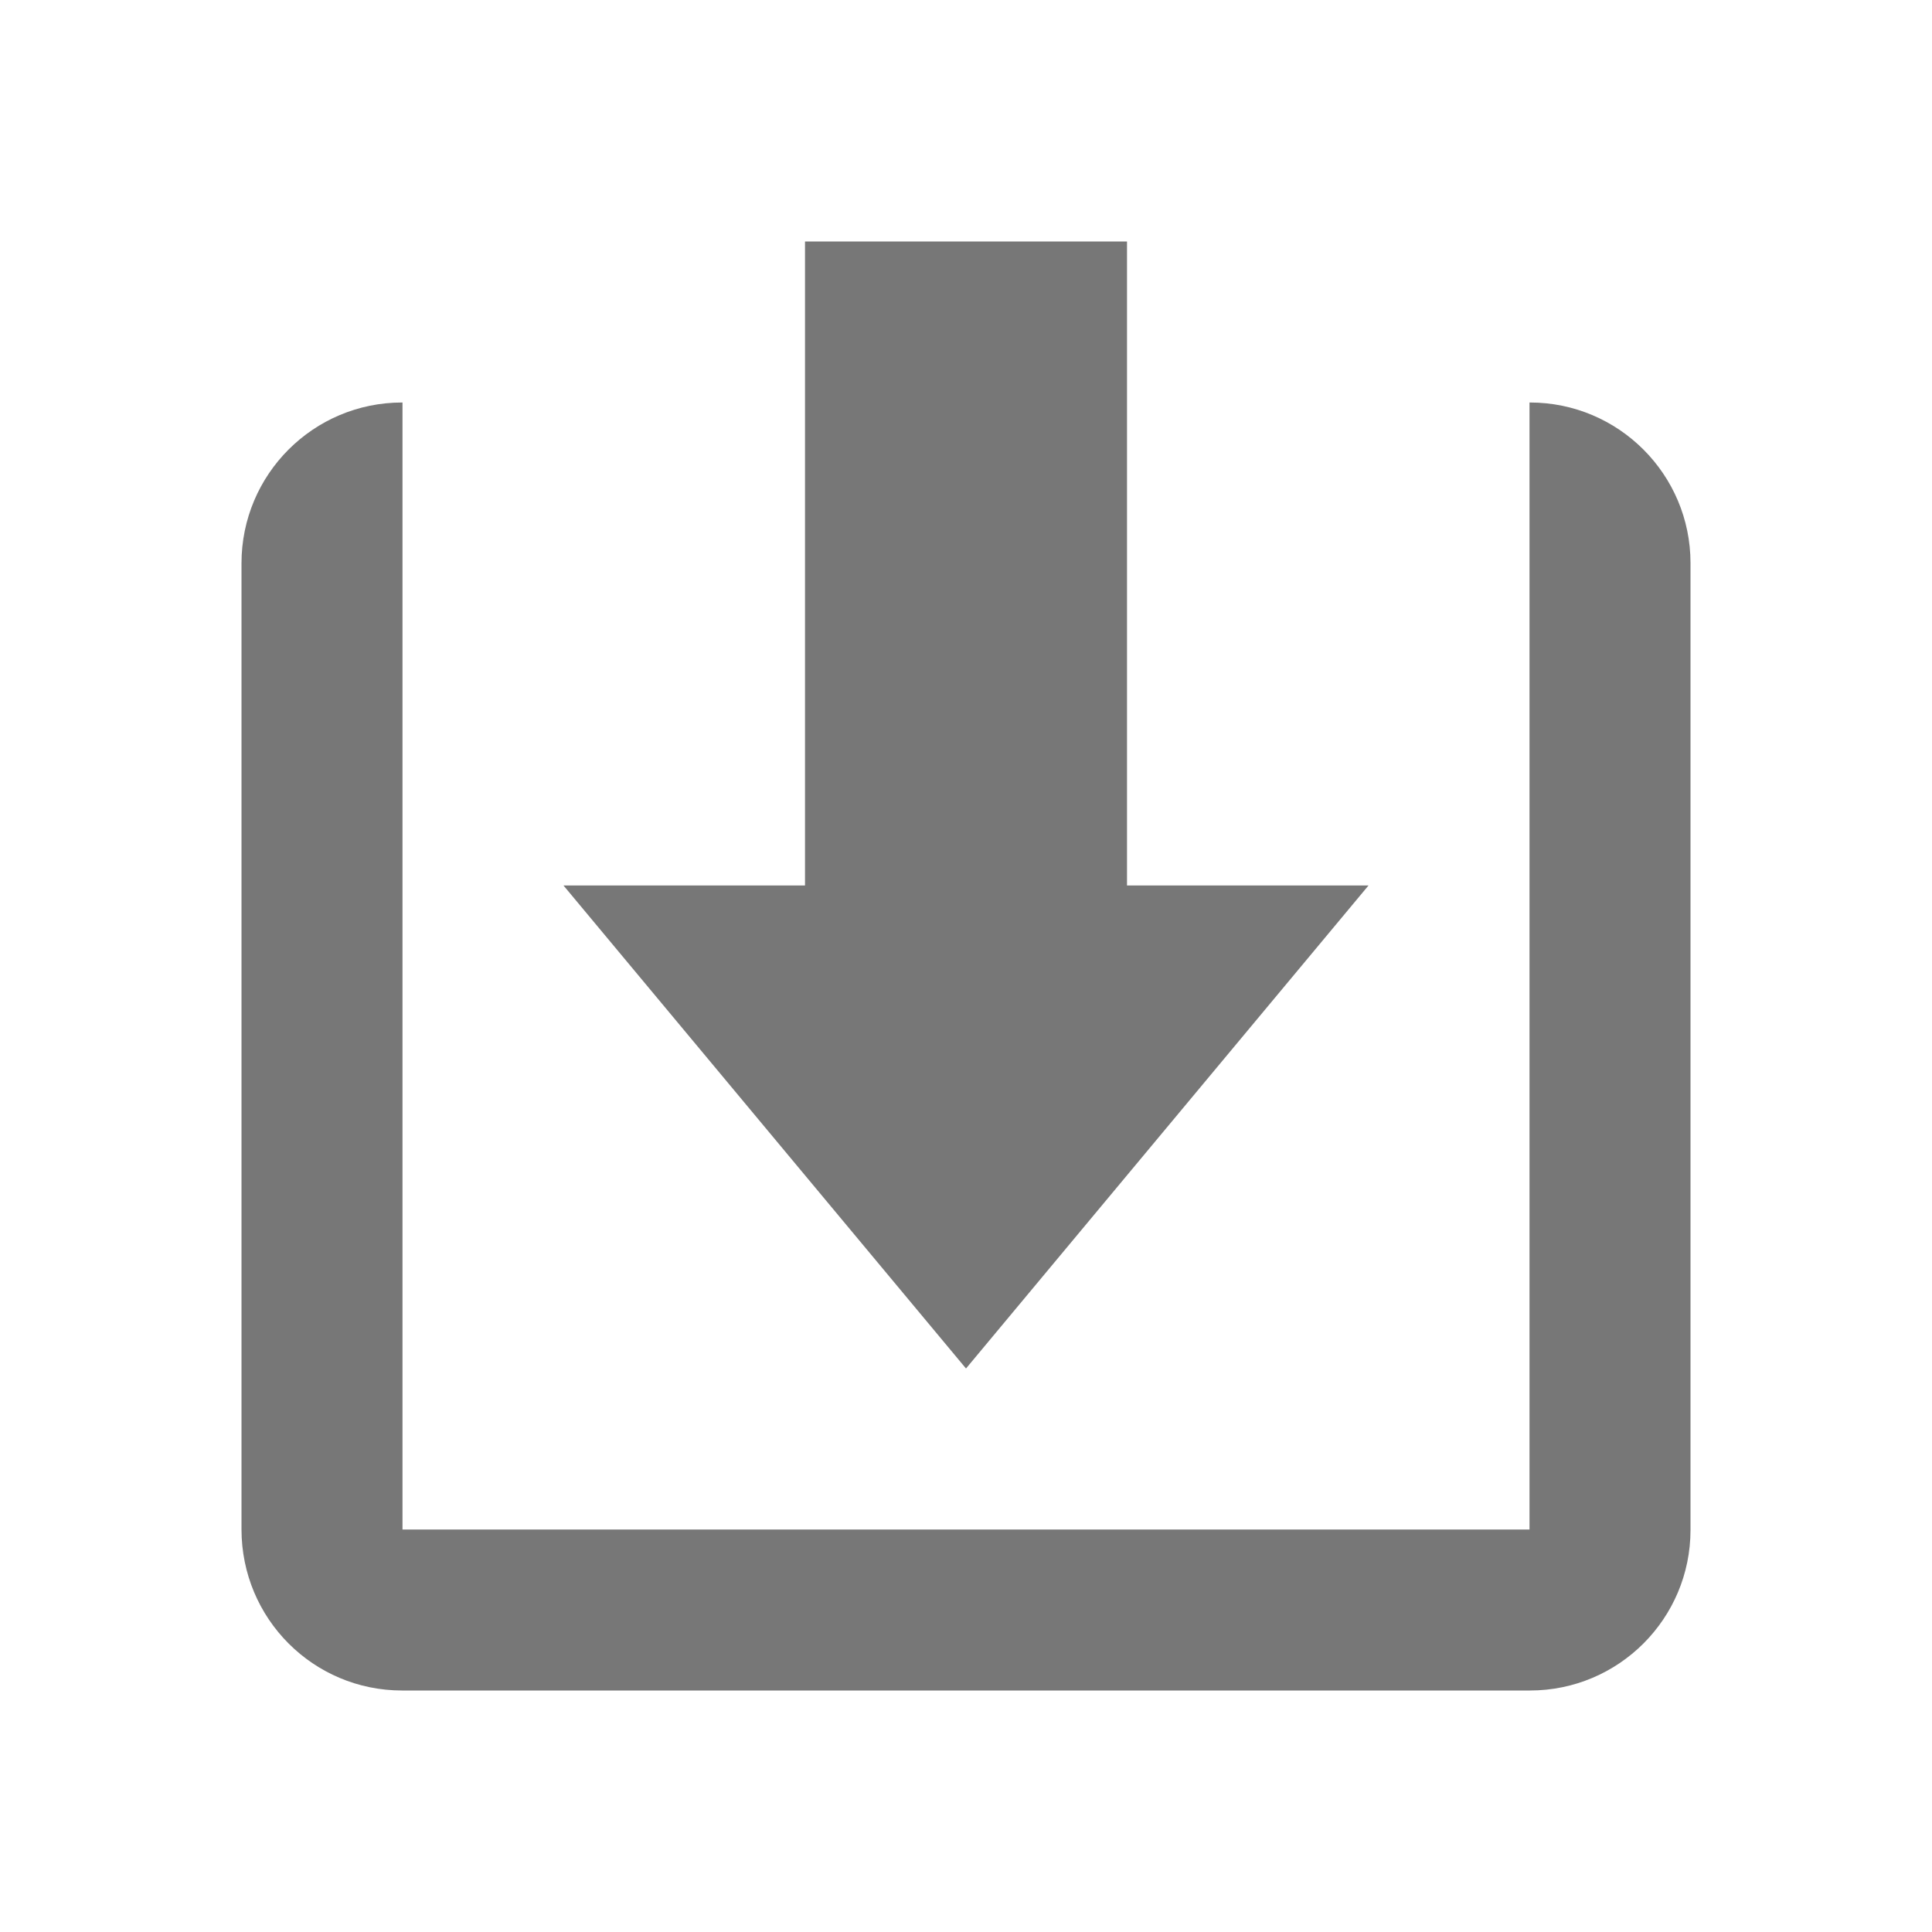 <?xml version="1.0" encoding="UTF-8" standalone="no"?>
<svg width="24px" height="24px" viewBox="0 0 24 24" version="1.1" xmlns="http://www.w3.org/2000/svg" xmlns:xlink="http://www.w3.org/1999/xlink">
    <!-- Generator: Sketch 40.1 (33804) - http://www.bohemiancoding.com/sketch -->
    <title>import</title>
    <desc>Created with Sketch.</desc>
    <defs></defs>
    <g id="Page-1" stroke="none" stroke-width="1" fill="none" fill-rule="evenodd">
        <g id="import" fill="#777777">
            <g id="Group" transform="translate(3, 3)">
                <g id="Rectangle-130-+-Triangle-30-+-Rectangle-131" transform="translate(4, 0)">
                    <rect id="Rectangle-130" x="3" y="0" width="4" height="11"></rect>
                    <polygon id="Triangle-30" points="0 8 10 8 5 14"></polygon>
                </g>
                <path d="M16,2 L16.005,2 C17.107,2 18,2.895 18,3.994 L18,16.006 C18,17.107 17.107,18 16.005,18 L1.995,18 C0.893,18 0,17.108 0,15.998 L0,3.997 C0,3.997 0,3.997 0,3.997 C0,2.894 0.893,2 1.995,2 L2,2 L2,16 L16,16 L16,2 Z" id="Combined-Shape"></path>
            </g>
        </g>
    </g>
</svg>